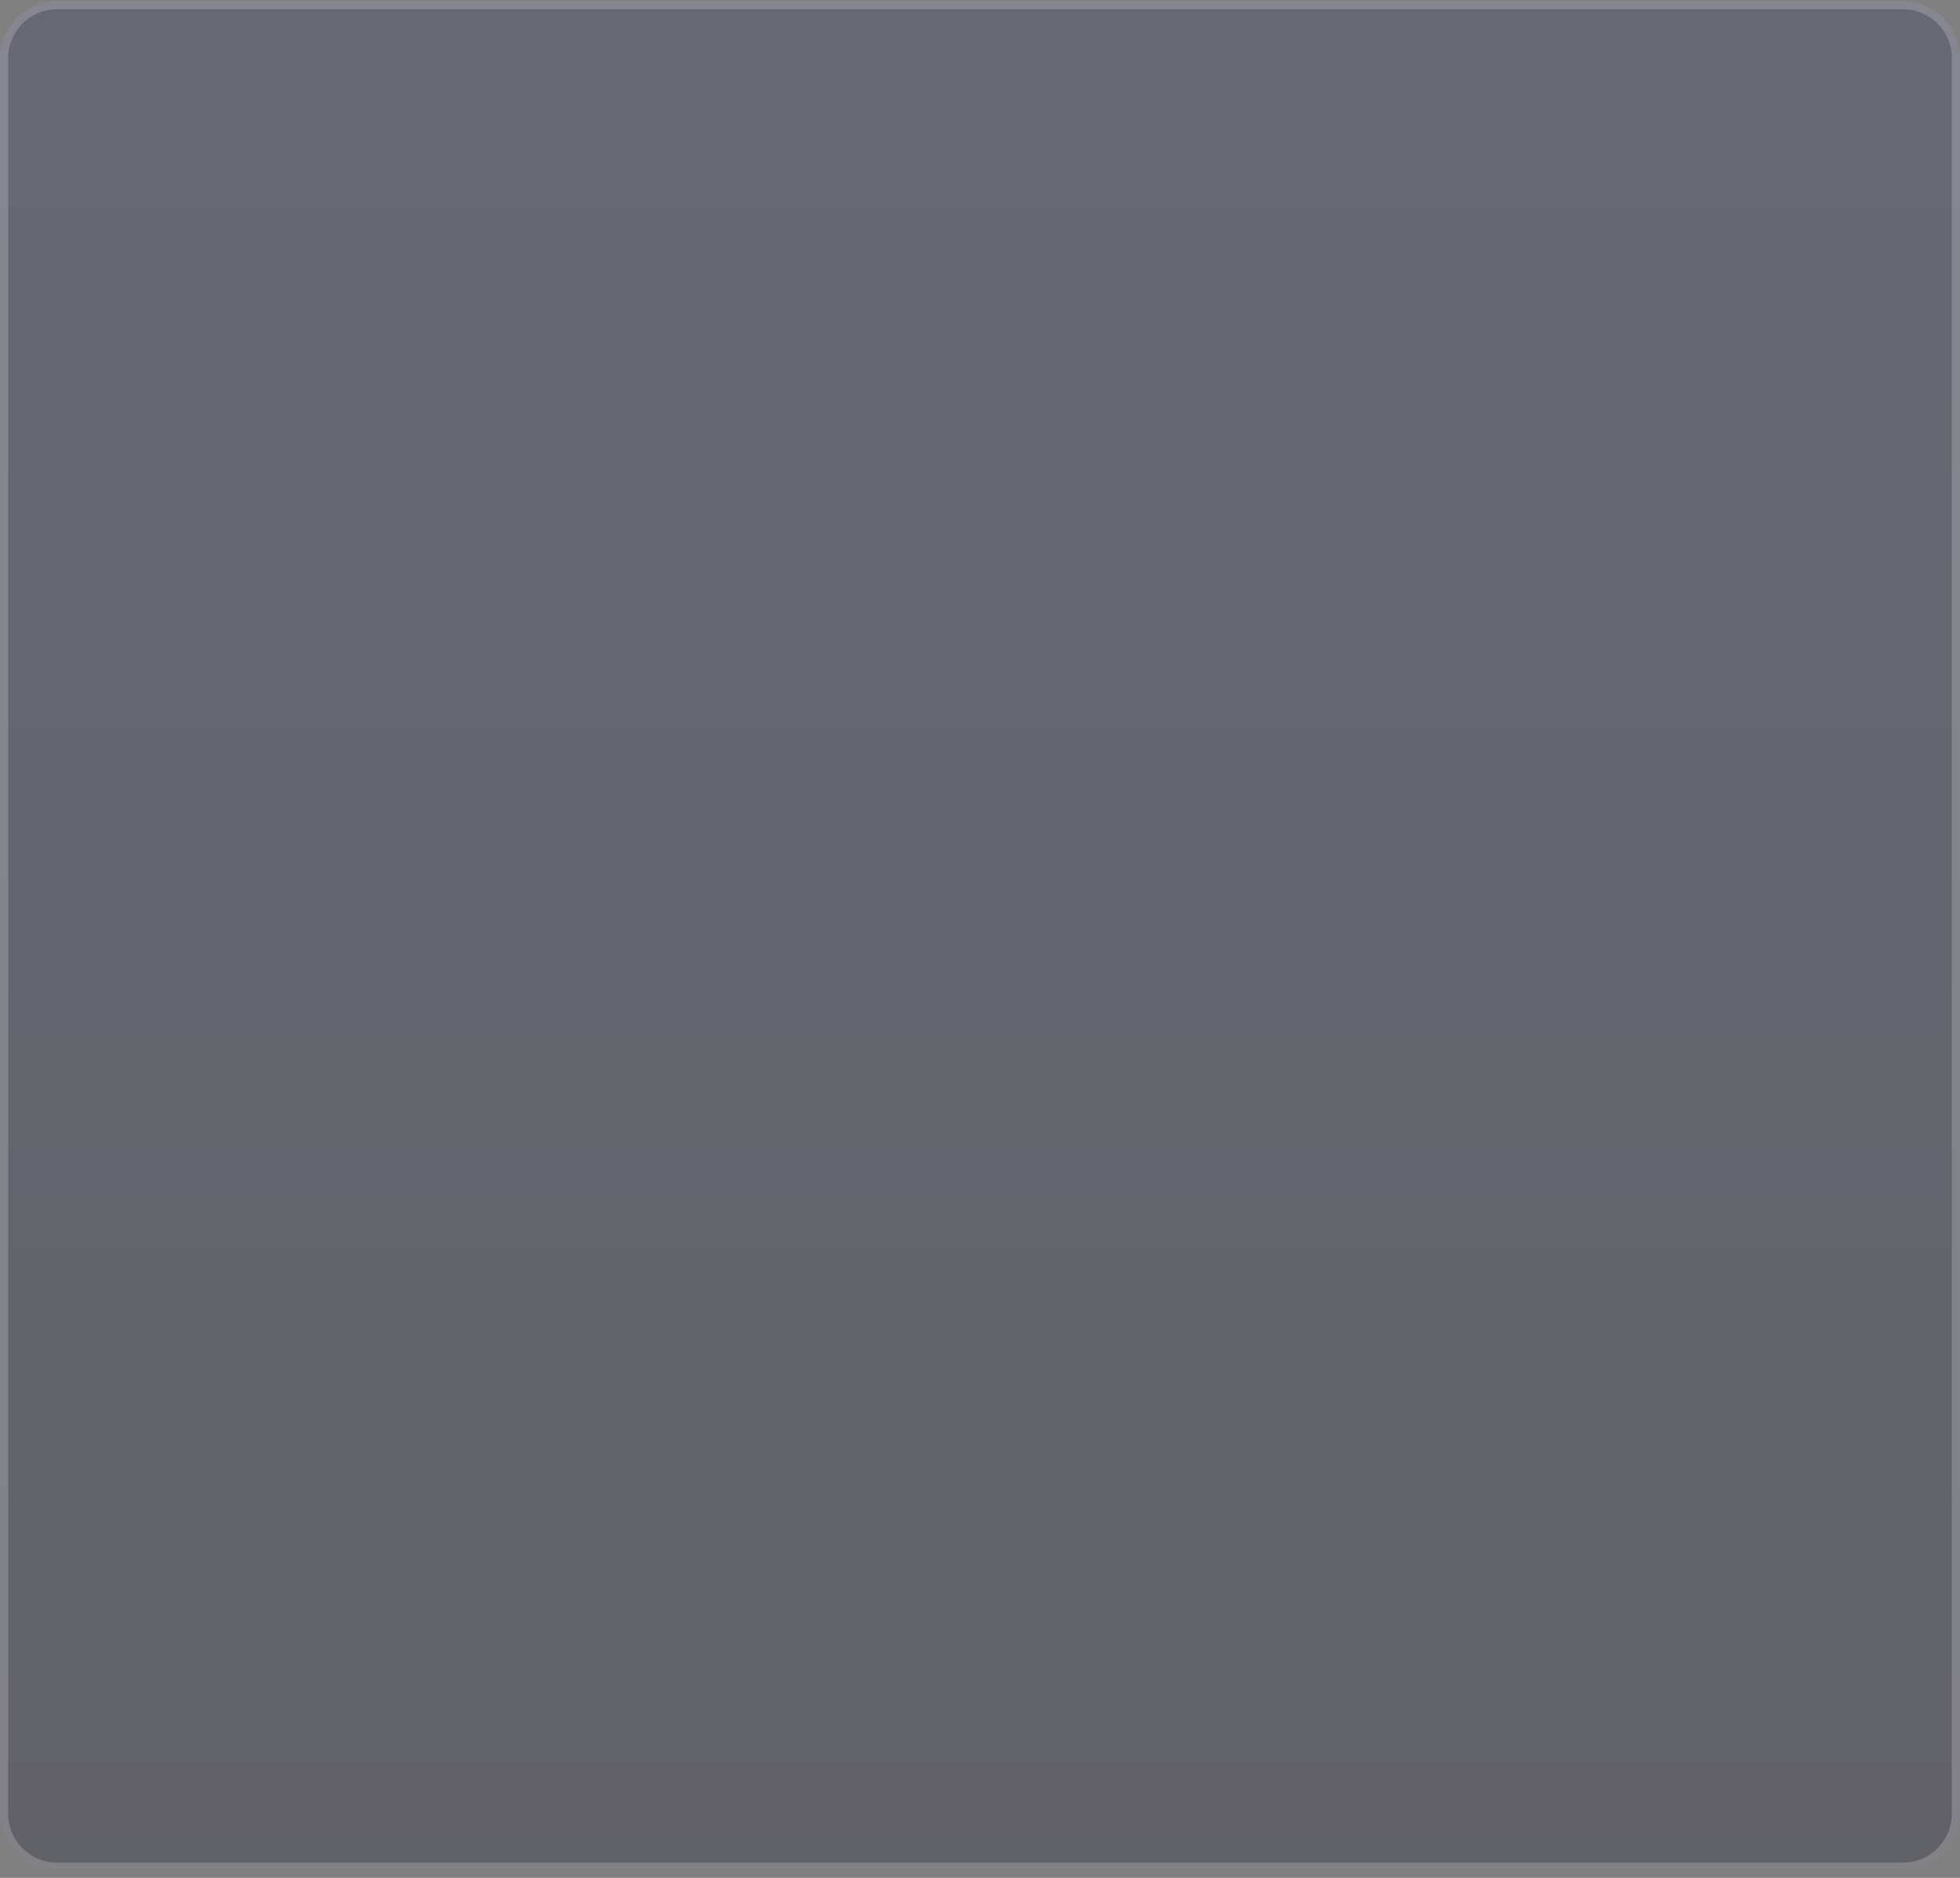 <svg width="240" height="230" viewBox="0 0 240 230" fill="none" xmlns="http://www.w3.org/2000/svg">
<rect x="0" y="0" width="240" height="230" fill="#808080" stroke="none"/>
<path d="M0 7.132C0 3.266 3.134 0.132 7 0.132H233C236.866 0.132 240 3.266 240 7.132V222.132C240 225.998 236.866 229.132 233 229.132H7C3.134 229.132 0 225.998 0 222.132V7.132Z" fill="url(#paint0_linear_10_698)" fill-opacity="0.3"/>
<path d="M0.5 7.132C0.5 3.542 3.41 0.632 7 0.632H233C236.59 0.632 239.5 3.542 239.5 7.132V222.132C239.5 225.722 236.59 228.632 233 228.632H7C3.41 228.632 0.5 225.722 0.5 222.132V7.132Z" stroke="white" stroke-opacity="0.2"/>
<defs>
<linearGradient id="paint0_linear_10_698" x1="120" y1="0.132" x2="120" y2="229.132" gradientUnits="userSpaceOnUse">
<stop stop-color="#2E335A"/>
<stop offset="1" stop-color="#1C1B33"/>
</linearGradient>
</defs>
</svg>
